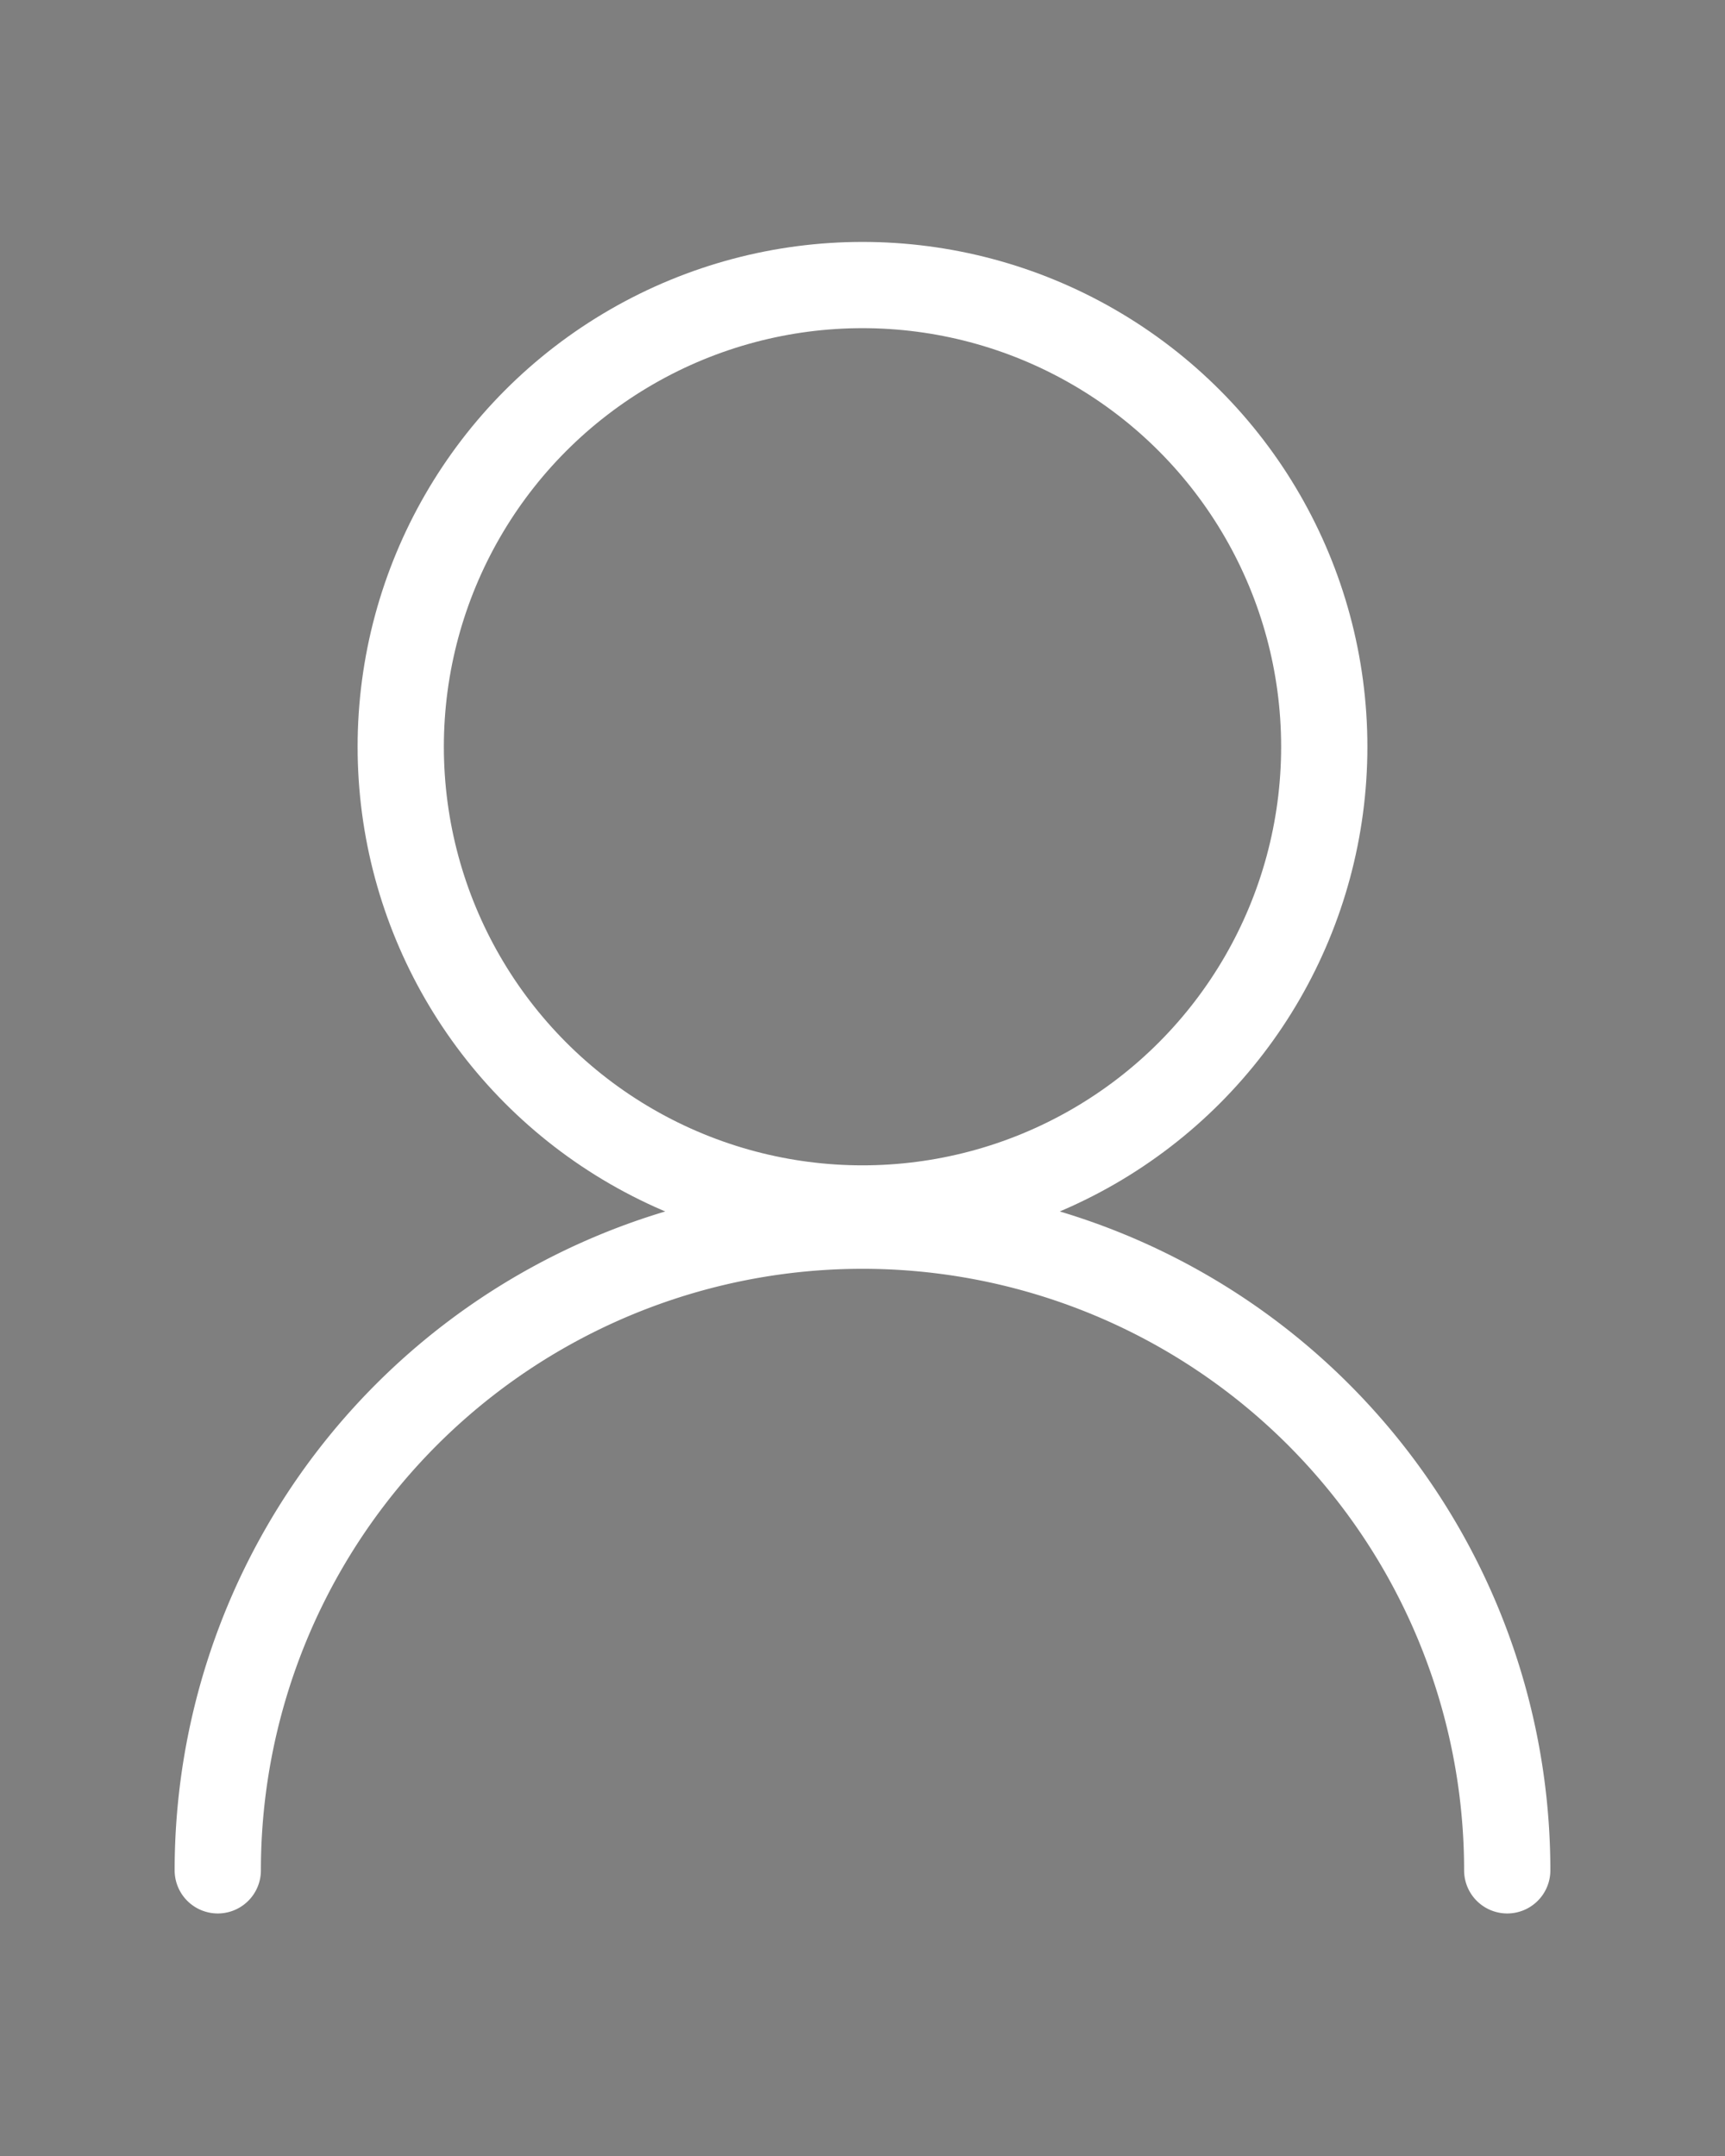 <?xml version="1.0" encoding="UTF-8" standalone="no"?>
<!-- Created with Inkscape (http://www.inkscape.org/) -->

<svg
   xmlns:dc="http://purl.org/dc/elements/1.1/"
   xmlns:cc="http://creativecommons.org/ns#"
   xmlns:rdf="http://www.w3.org/1999/02/22-rdf-syntax-ns#"
   xmlns:svg="http://www.w3.org/2000/svg"
   xmlns="http://www.w3.org/2000/svg"
   xmlns:sodipodi="http://sodipodi.sourceforge.net/DTD/sodipodi-0.dtd"
   xmlns:inkscape="http://www.inkscape.org/namespaces/inkscape"
   width="112.889mm"
   height="141.111mm"
   viewBox="0 0 400 500"
   id="svg2"
   version="1.1"
   inkscape:version="0.91 r13725"
   sodipodi:docname="portrait.svg"
   inkscape:export-filename="D:\Dokumente\privat\Layouts\TeXtemplates\cv\img\portrait.png"
   inkscape:export-xdpi="90"
   inkscape:export-ydpi="90">
  <defs
     id="defs4" />
  <sodipodi:namedview
     id="base"
     pagecolor="#ffffff"
     bordercolor="#666666"
     borderopacity="1.0"
     inkscape:pageopacity="0.0"
     inkscape:pageshadow="2"
     inkscape:zoom="0.49497475"
     inkscape:cx="-1055.4742"
     inkscape:cy="132.60357"
     inkscape:document-units="px"
     inkscape:current-layer="layer1"
     showgrid="false"
     inkscape:window-width="1920"
     inkscape:window-height="1057"
     inkscape:window-x="622"
     inkscape:window-y="-8"
     inkscape:window-maximized="1"
     fit-margin-top="0"
     fit-margin-left="0"
     fit-margin-right="0"
     fit-margin-bottom="0" />
  <g
     inkscape:label="Ebene 1"
     inkscape:groupmode="layer"
     id="layer1"
     transform="translate(-187.285,-183.25)">
    <rect
       style="opacity:1;fill:#7f7f7f;fill-opacity:1;stroke:none;stroke-width:22.833;stroke-linecap:round;stroke-linejoin:miter;stroke-miterlimit:4;stroke-dasharray:none;stroke-dashoffset:0;stroke-opacity:1"
       id="rect4140"
       width="400"
       height="500"
       x="187.285"
       y="183.25"
       ry="0" />
    <g
       id="g4167"
       transform="translate(0,8)">
      <circle
         r="107.076"
         cy="348.431"
         cx="387.285"
         id="path4142"
         style="opacity:1;fill:none;fill-opacity:1;stroke:#ffffff;stroke-width:20;stroke-linecap:round;stroke-linejoin:miter;stroke-miterlimit:4;stroke-dasharray:none;stroke-dashoffset:0;stroke-opacity:1" />
      <path
         sodipodi:open="true"
         transform="scale(1,-1)"
         d="m 536.787,-609.003 a 149.503,149.503 0 0 1 -74.751,129.473 149.503,149.503 0 0 1 -149.503,0 149.503,149.503 0 0 1 -74.751,-129.473"
         sodipodi:end="3.1415927"
         sodipodi:start="0"
         sodipodi:ry="149.50258"
         sodipodi:rx="149.50258"
         sodipodi:cy="-609.00342"
         sodipodi:cx="387.28458"
         sodipodi:type="arc"
         id="path4142-7"
         style="opacity:1;fill:none;fill-opacity:1;stroke:#ffffff;stroke-width:20;stroke-linecap:round;stroke-linejoin:miter;stroke-miterlimit:4;stroke-dasharray:none;stroke-dashoffset:0;stroke-opacity:1" />
    </g>
  </g>
</svg>
